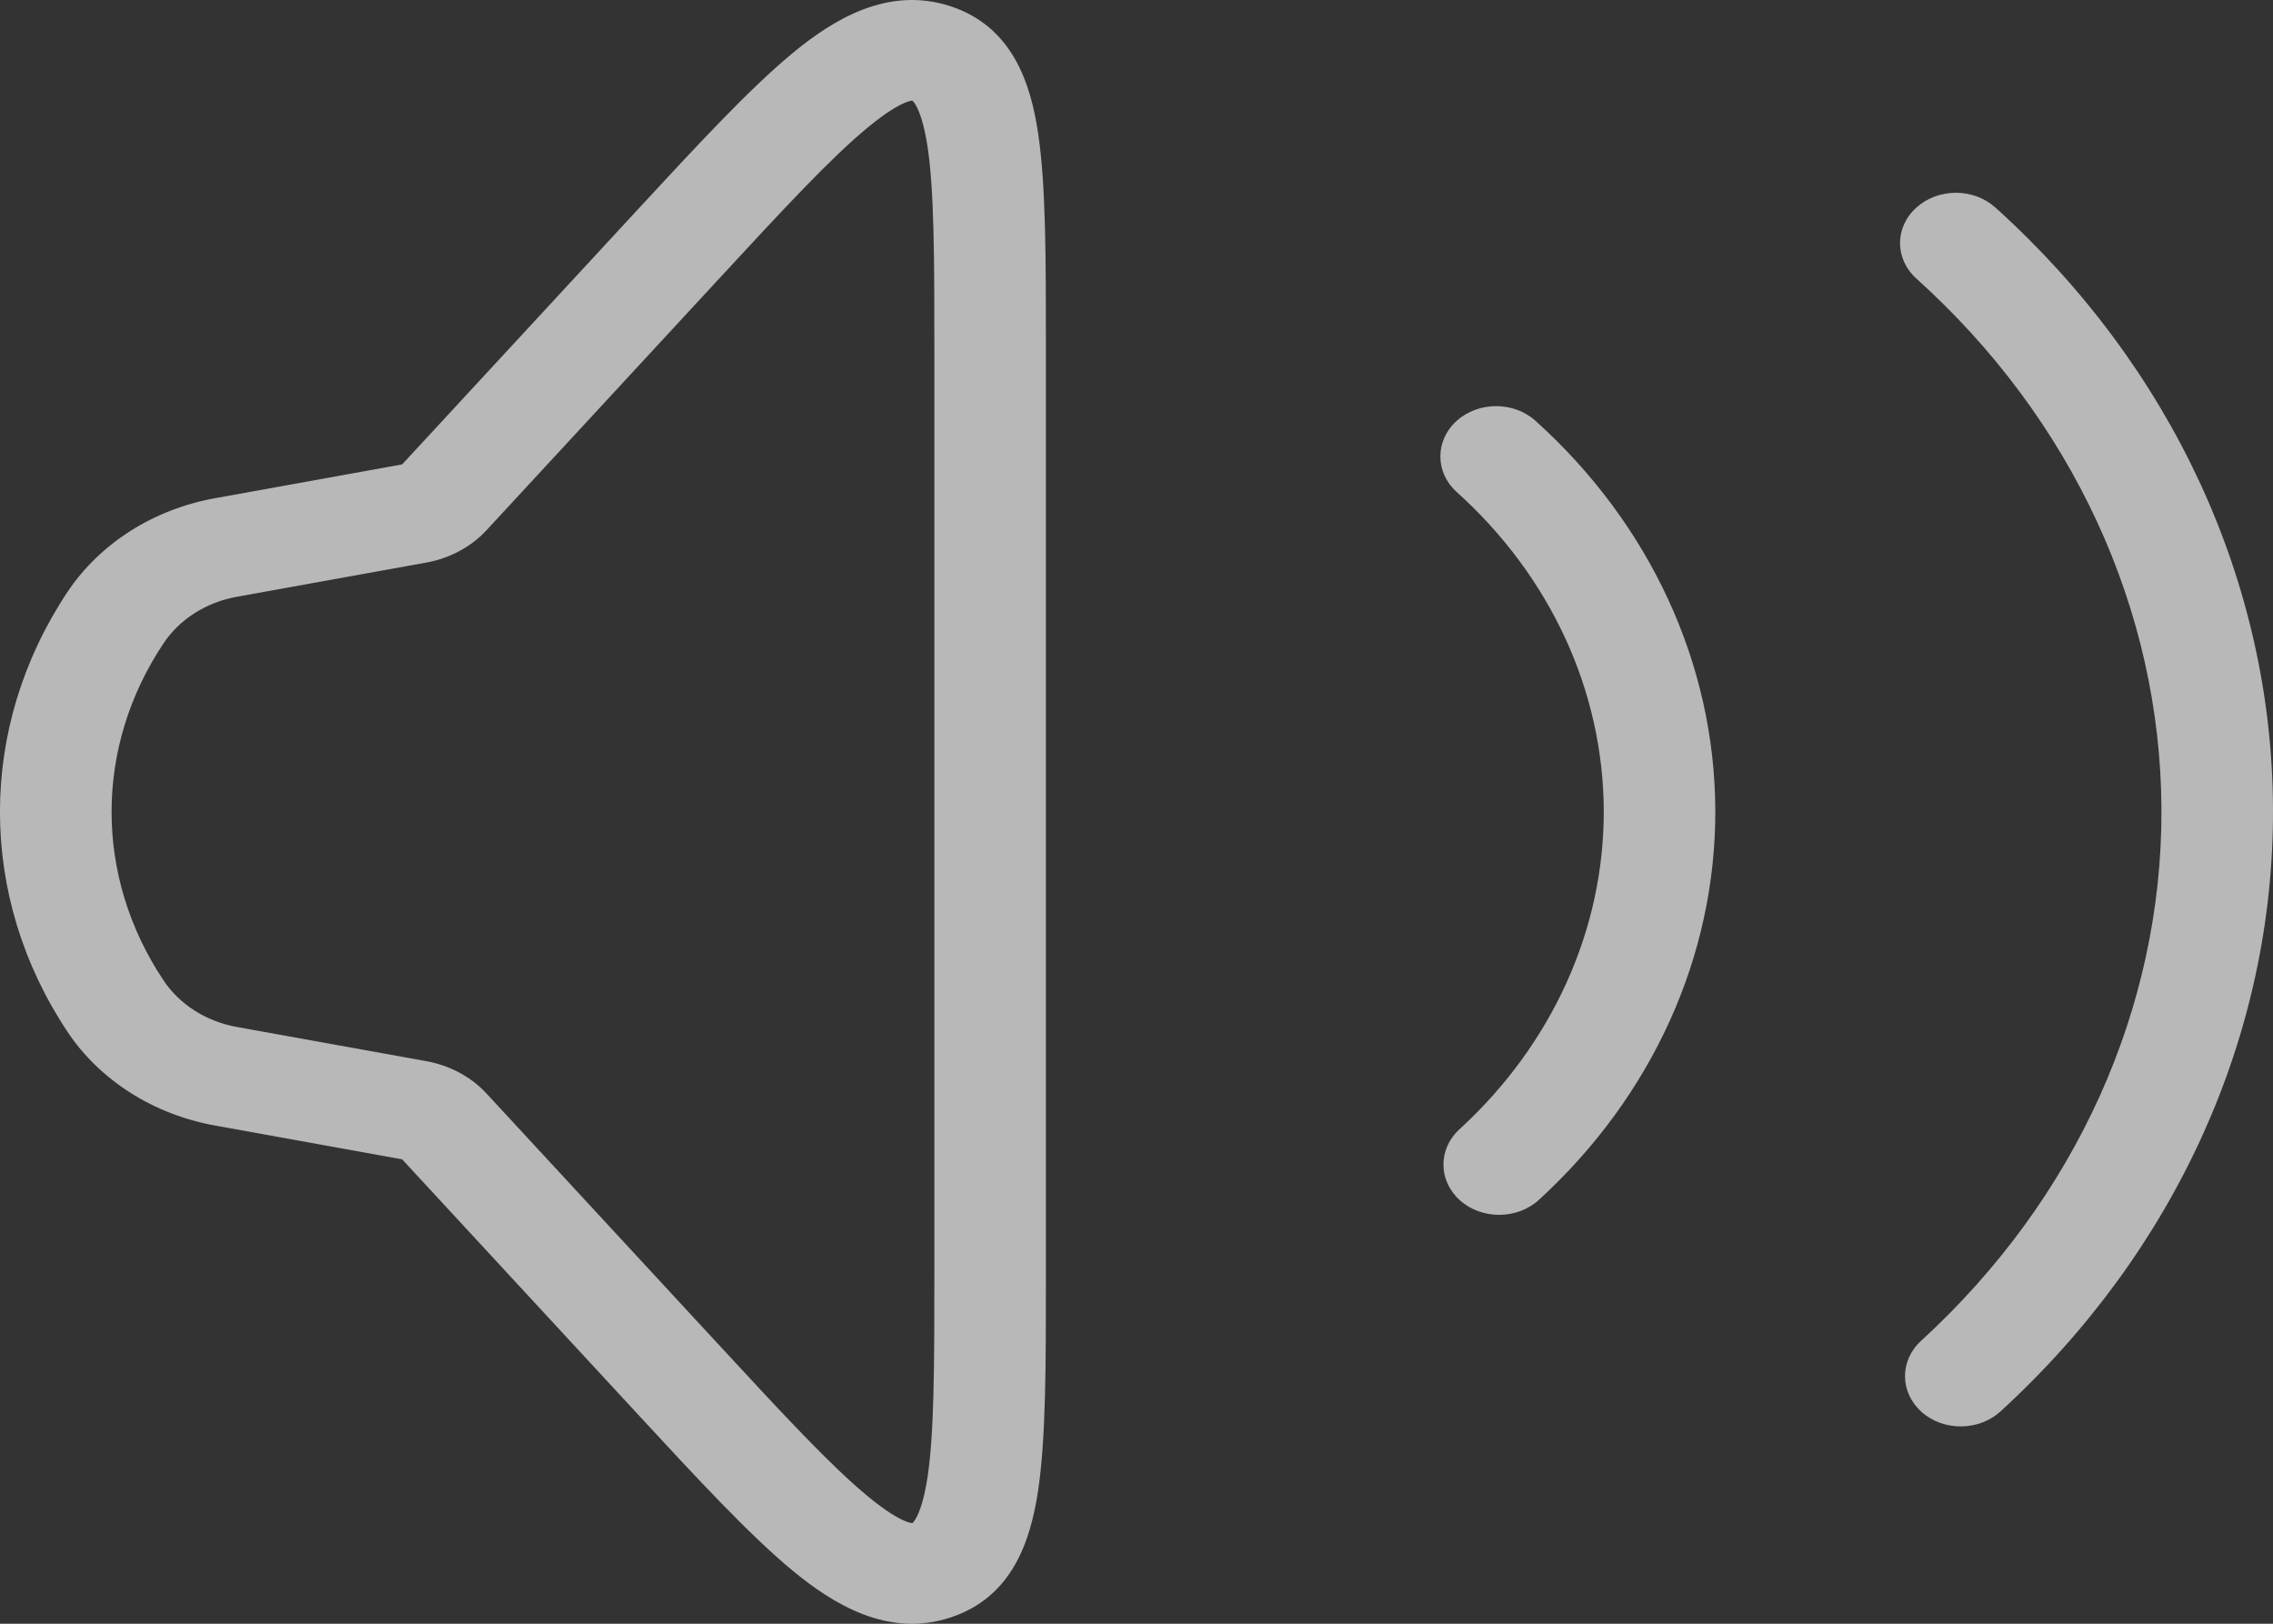 <svg width="14" height="10" viewBox="0 0 14 10" fill="none" xmlns="http://www.w3.org/2000/svg">
<rect x="0" y="0" width="14" height="10" fill="#333333" stroke="none"/>
<path fill-rule="evenodd" clip-rule="evenodd" d="M0.416 6.355C-0.139 5.521 -0.139 4.479 0.416 3.645C0.616 3.346 0.946 3.136 1.326 3.068L2.477 2.86L3.909 1.311C4.3 0.888 4.617 0.546 4.882 0.327C5.134 0.119 5.469 -0.087 5.853 0.038C6.238 0.164 6.348 0.515 6.394 0.82C6.442 1.142 6.442 1.588 6.442 2.137V7.863C6.442 8.412 6.442 8.858 6.394 9.18C6.348 9.485 6.238 9.836 5.853 9.962C5.469 10.087 5.134 9.881 4.882 9.673C4.617 9.454 4.3 9.112 3.909 8.689L2.477 7.14L1.326 6.932C0.946 6.864 0.616 6.654 0.416 6.355ZM1.006 3.964C0.581 4.602 0.581 5.398 1.006 6.036C1.105 6.186 1.27 6.291 1.46 6.325L2.624 6.535C2.77 6.561 2.902 6.632 2.997 6.735L4.419 8.273C4.832 8.72 5.119 9.029 5.346 9.216C5.459 9.309 5.535 9.353 5.583 9.371C5.604 9.379 5.615 9.38 5.617 9.38C5.617 9.38 5.618 9.38 5.619 9.38C5.621 9.379 5.621 9.379 5.621 9.379C5.623 9.378 5.63 9.371 5.641 9.352C5.665 9.31 5.692 9.233 5.713 9.097C5.754 8.822 5.755 8.419 5.755 7.837V2.163C5.755 1.581 5.754 1.178 5.713 0.903C5.692 0.767 5.665 0.69 5.641 0.648C5.63 0.629 5.623 0.623 5.621 0.621L5.621 0.621L5.619 0.62C5.617 0.62 5.617 0.62 5.617 0.62C5.615 0.62 5.604 0.621 5.583 0.629C5.535 0.647 5.459 0.691 5.346 0.784C5.119 0.971 4.832 1.28 4.419 1.727L2.997 3.265C2.902 3.368 2.77 3.439 2.624 3.465L1.46 3.675C1.27 3.709 1.105 3.814 1.006 3.964Z" fill="white" fill-opacity="0.65"/>
<path fill-rule="evenodd" clip-rule="evenodd" d="M8.972 2.592C9.106 2.471 9.324 2.471 9.458 2.592C10.163 3.227 10.561 4.088 10.565 4.987C10.569 5.885 10.178 6.749 9.479 7.389C9.346 7.511 9.128 7.513 8.993 7.393C8.858 7.273 8.856 7.077 8.989 6.955C9.561 6.431 9.881 5.724 9.878 4.989C9.874 4.254 9.549 3.549 8.972 3.03C8.838 2.909 8.838 2.713 8.972 2.592Z" fill="white" fill-opacity="0.65"/>
<path fill-rule="evenodd" clip-rule="evenodd" d="M11.804 1.278C11.938 1.157 12.155 1.157 12.29 1.278C13.379 2.26 13.994 3.59 14 4.979C14.006 6.368 13.403 7.703 12.322 8.692C12.189 8.814 11.971 8.816 11.836 8.696C11.701 8.576 11.699 8.38 11.832 8.258C12.786 7.385 13.318 6.207 13.313 4.982C13.307 3.756 12.765 2.582 11.804 1.716C11.669 1.595 11.669 1.399 11.804 1.278Z" fill="white" fill-opacity="0.65"/>
</svg>
